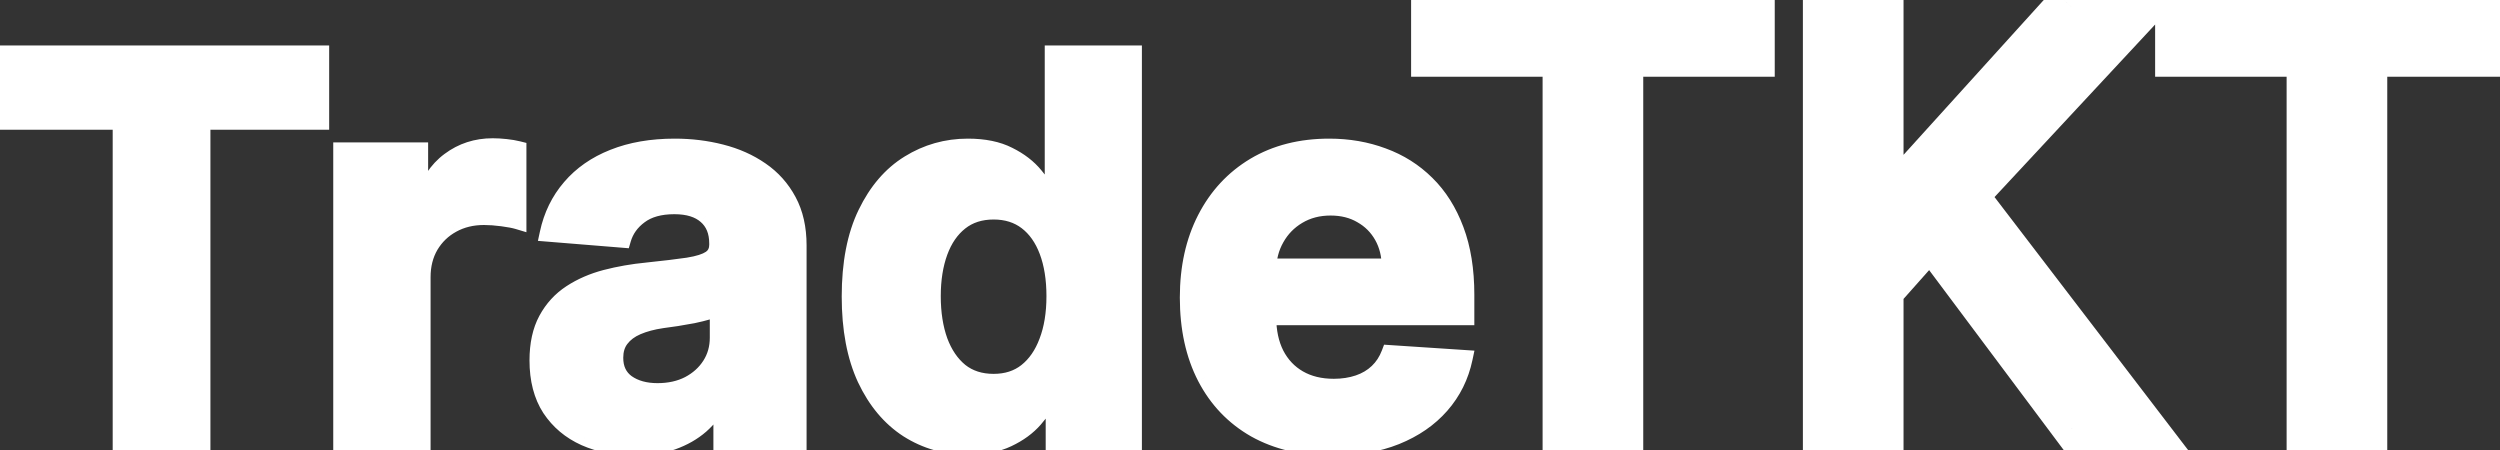 <svg width="300" height="54" viewBox="0 0 300 54" fill="none" xmlns="http://www.w3.org/2000/svg">
<rect x="0" y="0" width="300" height="54" fill="#333333" stroke="none"/>
<path d="M0.273 14.568V6.455H38.5V14.568H24.25V53H14.523V14.568H0.273ZM40.989 53V18.091H50.375V24.182H50.739C51.375 22.015 52.443 20.379 53.943 19.273C55.443 18.151 57.17 17.591 59.125 17.591C59.61 17.591 60.133 17.621 60.693 17.682C61.254 17.742 61.746 17.826 62.17 17.932V26.523C61.716 26.386 61.087 26.265 60.284 26.159C59.481 26.053 58.746 26 58.08 26C56.655 26 55.383 26.311 54.261 26.932C53.155 27.538 52.276 28.386 51.625 29.477C50.989 30.568 50.67 31.826 50.67 33.25V53H40.989ZM76.131 53.659C73.903 53.659 71.919 53.273 70.176 52.5C68.434 51.712 67.055 50.553 66.04 49.023C65.04 47.477 64.54 45.553 64.54 43.25C64.54 41.311 64.896 39.682 65.608 38.364C66.32 37.045 67.29 35.985 68.517 35.182C69.744 34.379 71.138 33.773 72.699 33.364C74.275 32.955 75.926 32.667 77.653 32.5C79.684 32.288 81.32 32.091 82.562 31.909C83.805 31.712 84.706 31.424 85.267 31.046C85.828 30.667 86.108 30.106 86.108 29.364V29.227C86.108 27.788 85.653 26.674 84.744 25.886C83.85 25.099 82.578 24.704 80.926 24.704C79.184 24.704 77.797 25.091 76.767 25.864C75.737 26.621 75.055 27.576 74.722 28.727L65.767 28C66.222 25.879 67.115 24.046 68.449 22.5C69.782 20.939 71.502 19.742 73.608 18.909C75.729 18.061 78.184 17.636 80.972 17.636C82.911 17.636 84.767 17.864 86.54 18.318C88.328 18.773 89.911 19.477 91.29 20.432C92.684 21.386 93.782 22.614 94.585 24.114C95.388 25.599 95.79 27.379 95.79 29.454V53H86.608V48.159H86.335C85.775 49.25 85.025 50.212 84.085 51.045C83.146 51.864 82.017 52.508 80.699 52.977C79.381 53.432 77.858 53.659 76.131 53.659ZM78.903 46.977C80.328 46.977 81.585 46.697 82.676 46.136C83.767 45.561 84.623 44.788 85.244 43.818C85.865 42.849 86.176 41.75 86.176 40.523V36.818C85.873 37.015 85.456 37.197 84.926 37.364C84.411 37.515 83.828 37.659 83.176 37.795C82.525 37.917 81.873 38.03 81.222 38.136C80.57 38.227 79.979 38.311 79.449 38.386C78.312 38.553 77.32 38.818 76.472 39.182C75.623 39.545 74.964 40.038 74.494 40.659C74.025 41.265 73.79 42.023 73.79 42.932C73.79 44.25 74.267 45.258 75.222 45.955C76.191 46.636 77.419 46.977 78.903 46.977ZM116.165 53.568C113.513 53.568 111.112 52.886 108.96 51.523C106.824 50.144 105.127 48.121 103.869 45.455C102.627 42.773 102.006 39.485 102.006 35.591C102.006 31.591 102.65 28.265 103.938 25.614C105.225 22.947 106.938 20.954 109.074 19.636C111.225 18.303 113.581 17.636 116.142 17.636C118.097 17.636 119.725 17.97 121.028 18.636C122.347 19.288 123.407 20.106 124.21 21.091C125.028 22.061 125.65 23.015 126.074 23.954H126.369V6.455H136.028V53H126.483V47.409H126.074C125.619 48.379 124.975 49.341 124.142 50.295C123.324 51.235 122.256 52.015 120.938 52.636C119.634 53.258 118.044 53.568 116.165 53.568ZM119.233 45.864C120.794 45.864 122.112 45.439 123.188 44.591C124.278 43.727 125.112 42.523 125.688 40.977C126.278 39.432 126.574 37.621 126.574 35.545C126.574 33.47 126.286 31.667 125.71 30.136C125.134 28.606 124.301 27.424 123.21 26.591C122.119 25.758 120.794 25.341 119.233 25.341C117.642 25.341 116.301 25.773 115.21 26.636C114.119 27.5 113.294 28.697 112.733 30.227C112.172 31.758 111.892 33.53 111.892 35.545C111.892 37.576 112.172 39.371 112.733 40.932C113.309 42.477 114.134 43.689 115.21 44.568C116.301 45.432 117.642 45.864 119.233 45.864ZM159.898 53.682C156.307 53.682 153.216 52.955 150.625 51.5C148.049 50.03 146.064 47.955 144.67 45.273C143.277 42.576 142.58 39.386 142.58 35.705C142.58 32.114 143.277 28.962 144.67 26.25C146.064 23.538 148.027 21.424 150.557 19.909C153.102 18.394 156.087 17.636 159.511 17.636C161.814 17.636 163.958 18.008 165.943 18.75C167.943 19.477 169.686 20.576 171.17 22.046C172.67 23.515 173.837 25.364 174.67 27.591C175.504 29.803 175.92 32.394 175.92 35.364V38.023H146.443V32.023H166.807C166.807 30.629 166.504 29.394 165.898 28.318C165.292 27.242 164.451 26.401 163.375 25.796C162.314 25.174 161.08 24.864 159.67 24.864C158.201 24.864 156.898 25.204 155.761 25.886C154.64 26.553 153.761 27.454 153.125 28.591C152.489 29.712 152.163 30.962 152.148 32.341V38.045C152.148 39.773 152.466 41.265 153.102 42.523C153.754 43.78 154.67 44.75 155.852 45.432C157.034 46.114 158.436 46.455 160.057 46.455C161.133 46.455 162.117 46.303 163.011 46C163.905 45.697 164.67 45.242 165.307 44.636C165.943 44.03 166.428 43.288 166.761 42.409L175.716 43C175.261 45.151 174.33 47.03 172.92 48.636C171.527 50.227 169.723 51.47 167.511 52.364C165.314 53.242 162.777 53.682 159.898 53.682Z" fill="white"/>
<path d="M0.273 14.568H-0.727V15.568H0.273V14.568ZM0.273 6.455V5.455H-0.727V6.455H0.273ZM38.5 6.455H39.5V5.455H38.5V6.455ZM38.5 14.568V15.568H39.5V14.568H38.5ZM24.25 14.568V13.568H23.25V14.568H24.25ZM24.25 53V54H25.25V53H24.25ZM14.523 53H13.523V54H14.523V53ZM14.523 14.568H15.523V13.568H14.523V14.568ZM1.273 14.568V6.455H-0.727V14.568H1.273ZM0.273 7.455H38.5V5.455H0.273V7.455ZM37.5 6.455V14.568H39.5V6.455H37.5ZM38.5 13.568H24.25V15.568H38.5V13.568ZM23.25 14.568V53H25.25V14.568H23.25ZM24.25 52H14.523V54H24.25V52ZM15.523 53V14.568H13.523V53H15.523ZM14.523 13.568H0.273V15.568H14.523V13.568ZM40.989 53H39.989V54H40.989V53ZM40.989 18.091V17.091H39.989V18.091H40.989ZM50.375 18.091H51.375V17.091H50.375V18.091ZM50.375 24.182H49.375V25.182H50.375V24.182ZM50.739 24.182V25.182H51.487L51.698 24.464L50.739 24.182ZM53.943 19.273L54.537 20.078L54.542 20.074L53.943 19.273ZM60.693 17.682L60.801 16.688L60.801 16.688L60.693 17.682ZM62.17 17.932H63.17V17.151L62.413 16.962L62.17 17.932ZM62.17 26.523L61.883 27.481L63.17 27.867V26.523H62.17ZM54.261 26.932L54.742 27.809L54.746 27.806L54.261 26.932ZM51.625 29.477L50.766 28.965L50.761 28.973L51.625 29.477ZM50.67 53V54H51.67V53H50.67ZM41.989 53V18.091H39.989V53H41.989ZM40.989 19.091H50.375V17.091H40.989V19.091ZM49.375 18.091V24.182H51.375V18.091H49.375ZM50.375 25.182H50.739V23.182H50.375V25.182ZM51.698 24.464C52.286 22.461 53.247 21.028 54.537 20.078L53.35 18.468C51.639 19.729 50.464 21.569 49.779 23.9L51.698 24.464ZM54.542 20.074C55.861 19.088 57.376 18.591 59.125 18.591V16.591C56.965 16.591 55.025 17.215 53.344 18.472L54.542 20.074ZM59.125 18.591C59.569 18.591 60.055 18.619 60.586 18.676L60.801 16.688C60.21 16.624 59.651 16.591 59.125 16.591V18.591ZM60.586 18.676C61.113 18.733 61.559 18.81 61.928 18.902L62.413 16.962C61.934 16.842 61.395 16.752 60.801 16.688L60.586 18.676ZM61.17 17.932V26.523H63.17V17.932H61.17ZM62.458 25.565C61.929 25.406 61.24 25.277 60.415 25.168L60.153 27.151C60.935 27.254 61.503 27.366 61.883 27.481L62.458 25.565ZM60.415 25.168C59.578 25.057 58.798 25 58.08 25V27C58.694 27 59.385 27.049 60.153 27.151L60.415 25.168ZM58.08 25C56.505 25 55.062 25.345 53.777 26.057L54.746 27.806C55.703 27.276 56.806 27 58.08 27V25ZM53.781 26.055C52.517 26.747 51.509 27.722 50.767 28.965L52.483 29.99C53.044 29.051 53.793 28.329 54.742 27.809L53.781 26.055ZM50.761 28.973C50.025 30.236 49.67 31.672 49.67 33.25H51.67C51.67 31.98 51.953 30.9 52.489 29.981L50.761 28.973ZM49.67 33.25V53H51.67V33.25H49.67ZM50.67 52H40.989V54H50.67V52ZM70.176 52.5L69.764 53.411L69.771 53.414L70.176 52.5ZM66.04 49.023L65.2 49.566L65.207 49.575L66.04 49.023ZM65.608 38.364L64.728 37.888L64.728 37.888L65.608 38.364ZM68.517 35.182L67.969 34.345L67.969 34.345L68.517 35.182ZM72.699 33.364L72.448 32.396L72.445 32.396L72.699 33.364ZM77.653 32.5L77.749 33.495L77.757 33.495L77.653 32.5ZM82.562 31.909L82.707 32.899L82.719 32.897L82.562 31.909ZM85.267 31.046L84.707 30.217L84.707 30.217L85.267 31.046ZM84.744 25.886L84.083 26.637L84.089 26.642L84.744 25.886ZM76.767 25.864L77.359 26.669L77.367 26.664L76.767 25.864ZM74.722 28.727L74.641 29.724L75.455 29.79L75.682 29.005L74.722 28.727ZM65.767 28L64.789 27.791L64.55 28.904L65.686 28.997L65.767 28ZM68.449 22.5L69.206 23.153L69.209 23.15L68.449 22.5ZM73.608 18.909L73.976 19.839L73.979 19.838L73.608 18.909ZM86.54 18.318L86.291 19.287L86.293 19.287L86.54 18.318ZM91.29 20.432L90.721 21.254L90.725 21.257L91.29 20.432ZM94.585 24.114L93.704 24.586L93.706 24.589L94.585 24.114ZM95.79 53V54H96.79V53H95.79ZM86.608 53H85.608V54H86.608V53ZM86.608 48.159H87.608V47.159H86.608V48.159ZM86.335 48.159V47.159H85.725L85.446 47.702L86.335 48.159ZM84.085 51.045L84.742 51.8L84.749 51.794L84.085 51.045ZM80.699 52.977L81.025 53.923L81.034 53.919L80.699 52.977ZM82.676 46.136L83.133 47.026L83.143 47.021L82.676 46.136ZM85.244 43.818L84.402 43.279L84.402 43.279L85.244 43.818ZM86.176 36.818H87.176V34.975L85.631 35.98L86.176 36.818ZM84.926 37.364L85.208 38.323L85.217 38.32L85.226 38.318L84.926 37.364ZM83.176 37.795L83.359 38.779L83.37 38.776L83.381 38.774L83.176 37.795ZM81.222 38.136L81.36 39.127L81.371 39.125L81.382 39.123L81.222 38.136ZM79.449 38.386L79.307 37.396L79.304 37.397L79.449 38.386ZM76.472 39.182L76.865 40.101L76.865 40.101L76.472 39.182ZM74.494 40.659L75.285 41.272L75.292 41.262L74.494 40.659ZM75.222 45.955L74.632 46.762L74.639 46.767L74.646 46.773L75.222 45.955ZM76.131 52.659C74.02 52.659 72.177 52.293 70.582 51.586L69.771 53.414C71.66 54.252 73.787 54.659 76.131 54.659V52.659ZM70.588 51.589C69.01 50.875 67.78 49.837 66.873 48.47L65.207 49.575C66.33 51.269 67.858 52.549 69.764 53.411L70.588 51.589ZM66.879 48.48C66.007 47.132 65.54 45.409 65.54 43.25H63.54C63.54 45.697 64.072 47.822 65.2 49.566L66.879 48.48ZM65.54 43.25C65.54 41.429 65.874 39.974 66.488 38.839L64.728 37.888C63.917 39.389 63.54 41.192 63.54 43.25H65.54ZM66.488 38.839C67.123 37.664 67.98 36.729 69.065 36.019L67.969 34.345C66.6 35.241 65.517 36.427 64.728 37.888L66.488 38.839ZM69.065 36.019C70.193 35.28 71.486 34.715 72.952 34.331L72.445 32.396C70.791 32.83 69.296 33.477 67.969 34.345L69.065 36.019ZM72.95 34.331C74.472 33.937 76.071 33.657 77.749 33.495L77.557 31.505C75.781 31.676 74.078 31.973 72.448 32.396L72.95 34.331ZM77.757 33.495C79.794 33.282 81.446 33.083 82.707 32.899L82.418 30.92C81.195 31.099 79.573 31.294 77.549 31.505L77.757 33.495ZM82.719 32.897C84.003 32.693 85.081 32.378 85.827 31.874L84.707 30.217C84.332 30.471 83.607 30.731 82.406 30.921L82.719 32.897ZM85.827 31.874C86.693 31.289 87.108 30.4 87.108 29.364H85.108C85.108 29.812 84.963 30.044 84.707 30.217L85.827 31.874ZM87.108 29.364V29.227H85.108V29.364H87.108ZM87.108 29.227C87.108 27.56 86.571 26.146 85.399 25.131L84.089 26.642C84.736 27.203 85.108 28.015 85.108 29.227H87.108ZM85.406 25.136C84.269 24.134 82.727 23.704 80.926 23.704V25.704C82.428 25.704 83.432 26.062 84.083 26.637L85.406 25.136ZM80.926 23.704C79.043 23.704 77.422 24.122 76.167 25.064L77.367 26.664C78.172 26.06 79.325 25.704 80.926 25.704V23.704ZM76.175 25.058C74.98 25.937 74.16 27.072 73.761 28.449L75.682 29.005C75.95 28.08 76.494 27.306 77.359 26.669L76.175 25.058ZM74.802 27.731L65.848 27.003L65.686 28.997L74.641 29.724L74.802 27.731ZM66.745 28.209C67.166 26.242 67.989 24.564 69.206 23.153L67.692 21.847C66.242 23.527 65.277 25.516 64.789 27.791L66.745 28.209ZM69.209 23.15C70.426 21.725 72.005 20.619 73.976 19.839L73.24 17.979C70.998 18.866 69.138 20.153 67.689 21.85L69.209 23.15ZM73.979 19.838C75.96 19.046 78.284 18.636 80.972 18.636V16.636C78.084 16.636 75.499 17.076 73.237 17.981L73.979 19.838ZM80.972 18.636C82.832 18.636 84.605 18.854 86.291 19.287L86.788 17.349C84.93 16.873 82.99 16.636 80.972 16.636V18.636ZM86.293 19.287C87.977 19.715 89.449 20.374 90.721 21.254L91.859 19.61C90.373 18.581 88.678 17.83 86.786 17.349L86.293 19.287ZM90.725 21.257C91.985 22.12 92.976 23.226 93.704 24.586L95.467 23.642C94.589 22.001 93.382 20.653 91.855 19.607L90.725 21.257ZM93.706 24.589C94.413 25.898 94.79 27.507 94.79 29.454H96.79C96.79 27.25 96.363 25.299 95.465 23.638L93.706 24.589ZM94.79 29.454V53H96.79V29.454H94.79ZM95.79 52H86.608V54H95.79V52ZM87.608 53V48.159H85.608V53H87.608ZM86.608 47.159H86.335V49.159H86.608V47.159ZM85.446 47.702C84.943 48.68 84.271 49.544 83.422 50.297L84.749 51.794C85.779 50.88 86.606 49.82 87.225 48.616L85.446 47.702ZM83.428 50.291C82.594 51.018 81.578 51.602 80.363 52.035L81.034 53.919C82.456 53.413 83.697 52.709 84.742 51.8L83.428 50.291ZM80.373 52.032C79.181 52.443 77.772 52.659 76.131 52.659V54.659C77.944 54.659 79.58 54.421 81.025 53.923L80.373 52.032ZM78.903 47.977C80.461 47.977 81.88 47.67 83.133 47.026L82.219 45.247C81.291 45.724 80.194 45.977 78.903 45.977V47.977ZM83.143 47.021C84.375 46.37 85.365 45.483 86.086 44.358L84.402 43.279C83.881 44.093 83.159 44.751 82.209 45.252L83.143 47.021ZM86.086 44.358C86.818 43.216 87.176 41.928 87.176 40.523H85.176C85.176 41.572 84.913 42.481 84.402 43.279L86.086 44.358ZM87.176 40.523V36.818H85.176V40.523H87.176ZM85.631 35.98C85.433 36.108 85.111 36.257 84.626 36.41L85.226 38.318C85.802 38.137 86.313 37.922 86.721 37.657L85.631 35.98ZM84.644 36.404C84.159 36.547 83.603 36.684 82.971 36.817L83.381 38.774C84.053 38.634 84.662 38.483 85.208 38.323L84.644 36.404ZM82.993 36.812C82.349 36.932 81.705 37.044 81.061 37.149L81.382 39.123C82.041 39.016 82.7 38.901 83.359 38.779L82.993 36.812ZM81.083 37.146C80.431 37.237 79.839 37.321 79.307 37.396L79.59 39.376C80.119 39.301 80.709 39.218 81.36 39.127L81.083 37.146ZM79.304 37.397C78.102 37.573 77.022 37.858 76.078 38.263L76.865 40.101C77.618 39.779 78.523 39.533 79.594 39.376L79.304 37.397ZM76.078 38.263C75.099 38.682 74.289 39.272 73.697 40.056L75.292 41.262C75.639 40.803 76.147 40.409 76.865 40.101L76.078 38.263ZM73.704 40.047C73.074 40.859 72.79 41.844 72.79 42.932H74.79C74.79 42.202 74.975 41.671 75.285 41.272L73.704 40.047ZM72.79 42.932C72.79 44.527 73.387 45.853 74.632 46.762L75.811 45.147C75.147 44.662 74.79 43.973 74.79 42.932H72.79ZM74.646 46.773C75.823 47.6 77.265 47.977 78.903 47.977V45.977C77.572 45.977 76.56 45.673 75.797 45.136L74.646 46.773ZM108.96 51.523L108.418 52.363L108.425 52.367L108.96 51.523ZM103.869 45.455L102.962 45.875L102.965 45.881L103.869 45.455ZM103.938 25.614L104.837 26.05L104.838 26.049L103.938 25.614ZM109.074 19.636L109.599 20.487L109.601 20.486L109.074 19.636ZM121.028 18.636L120.573 19.527L120.585 19.533L121.028 18.636ZM124.21 21.091L123.435 21.723L123.441 21.729L123.446 21.736L124.21 21.091ZM126.074 23.954L125.162 24.366L125.428 24.954H126.074V23.954ZM126.369 23.954V24.954H127.369V23.954H126.369ZM126.369 6.455V5.455H125.369V6.455H126.369ZM136.028 6.455H137.028V5.455H136.028V6.455ZM136.028 53V54H137.028V53H136.028ZM126.483 53H125.483V54H126.483V53ZM126.483 47.409H127.483V46.409H126.483V47.409ZM126.074 47.409V46.409H125.438L125.168 46.985L126.074 47.409ZM124.142 50.295L123.389 49.638L123.388 49.639L124.142 50.295ZM120.938 52.636L120.511 51.732L120.507 51.734L120.938 52.636ZM123.188 44.591L123.807 45.376L123.808 45.375L123.188 44.591ZM125.688 40.977L124.753 40.62L124.75 40.628L125.688 40.977ZM125.71 30.136L126.646 29.784L126.646 29.784L125.71 30.136ZM115.21 26.636L114.59 25.852L114.59 25.852L115.21 26.636ZM112.733 40.932L111.792 41.27L111.796 41.281L112.733 40.932ZM115.21 44.568L114.578 45.343L114.584 45.347L114.59 45.352L115.21 44.568ZM116.165 52.568C113.695 52.568 111.48 51.936 109.496 50.678L108.425 52.367C110.743 53.837 113.332 54.568 116.165 54.568V52.568ZM109.502 50.682C107.547 49.42 105.965 47.553 104.774 45.028L102.965 45.881C104.289 48.689 106.101 50.867 108.418 52.363L109.502 50.682ZM104.777 45.034C103.611 42.519 103.006 39.384 103.006 35.591H101.006C101.006 39.586 101.642 43.026 102.962 45.875L104.777 45.034ZM103.006 35.591C103.006 31.691 103.634 28.526 104.837 26.05L103.038 25.177C101.665 28.004 101.006 31.491 101.006 35.591H103.006ZM104.838 26.049C106.058 23.522 107.652 21.689 109.599 20.487L108.549 18.785C106.223 20.22 104.393 22.372 103.037 25.179L104.838 26.049ZM109.601 20.486C111.592 19.252 113.765 18.636 116.142 18.636V16.636C113.398 16.636 110.859 17.354 108.547 18.786L109.601 20.486ZM116.142 18.636C117.989 18.636 119.45 18.952 120.573 19.527L121.484 17.746C120.001 16.987 118.204 16.636 116.142 16.636V18.636ZM120.585 19.533C121.795 20.131 122.736 20.865 123.435 21.723L124.985 20.459C124.079 19.347 122.898 18.445 121.471 17.74L120.585 19.533ZM123.446 21.736C124.218 22.651 124.784 23.528 125.162 24.366L126.985 23.543C126.515 22.503 125.839 21.471 124.975 20.446L123.446 21.736ZM126.074 24.954H126.369V22.954H126.074V24.954ZM127.369 23.954V6.455H125.369V23.954H127.369ZM126.369 7.455H136.028V5.455H126.369V7.455ZM135.028 6.455V53H137.028V6.455H135.028ZM136.028 52H126.483V54H136.028V52ZM127.483 53V47.409H125.483V53H127.483ZM126.483 46.409H126.074V48.409H126.483V46.409ZM125.168 46.985C124.76 47.856 124.172 48.741 123.389 49.638L124.895 50.953C125.779 49.941 126.479 48.901 126.979 47.834L125.168 46.985ZM123.388 49.639C122.675 50.458 121.725 51.16 120.511 51.732L121.364 53.541C122.786 52.871 123.973 52.012 124.896 50.952L123.388 49.639ZM120.507 51.734C119.373 52.275 117.938 52.568 116.165 52.568V54.568C118.149 54.568 119.896 54.241 121.368 53.539L120.507 51.734ZM119.233 46.864C120.985 46.864 122.53 46.383 123.807 45.376L122.568 43.806C121.693 44.496 120.602 44.864 119.233 44.864V46.864ZM123.808 45.375C125.067 44.379 125.997 43.011 126.625 41.326L124.75 40.628C124.226 42.035 123.49 43.076 122.567 43.807L123.808 45.375ZM126.622 41.334C127.266 39.65 127.574 37.713 127.574 35.545H125.574C125.574 37.529 125.291 39.214 124.753 40.62L126.622 41.334ZM127.574 35.545C127.574 33.38 127.274 31.453 126.646 29.784L124.774 30.488C125.298 31.881 125.574 33.559 125.574 35.545H127.574ZM126.646 29.784C126.017 28.112 125.083 26.764 123.817 25.796L122.603 27.386C123.519 28.085 124.252 29.1 124.774 30.488L126.646 29.784ZM123.817 25.796C122.529 24.812 120.982 24.341 119.233 24.341V26.341C120.606 26.341 121.71 26.703 122.603 27.386L123.817 25.796ZM119.233 24.341C117.451 24.341 115.882 24.829 114.59 25.852L115.831 27.42C116.72 26.716 117.833 26.341 119.233 26.341V24.341ZM114.59 25.852C113.331 26.849 112.407 28.21 111.794 29.883L113.672 30.571C114.18 29.184 114.908 28.151 115.831 27.42L114.59 25.852ZM111.794 29.883C111.185 31.546 110.892 33.44 110.892 35.545H112.892C112.892 33.621 113.16 31.969 113.672 30.571L111.794 29.883ZM110.892 35.545C110.892 37.666 111.185 39.58 111.792 41.27L113.674 40.594C113.16 39.163 112.892 37.486 112.892 35.545H110.892ZM111.796 41.281C112.422 42.961 113.341 44.332 114.578 45.343L115.843 43.794C114.928 43.047 114.196 41.993 113.67 40.583L111.796 41.281ZM114.59 45.352C115.882 46.375 117.451 46.864 119.233 46.864V44.864C117.833 44.864 116.72 44.488 115.831 43.784L114.59 45.352ZM150.625 51.5L150.129 52.369L150.135 52.372L150.625 51.5ZM144.67 45.273L143.782 45.732L143.783 45.734L144.67 45.273ZM144.67 26.25L143.781 25.793L143.781 25.793L144.67 26.25ZM150.557 19.909L150.045 19.05L150.043 19.051L150.557 19.909ZM165.943 18.75L165.593 19.687L165.601 19.69L165.943 18.75ZM171.17 22.046L170.467 22.756L170.471 22.76L171.17 22.046ZM174.67 27.591L173.734 27.941L173.735 27.943L174.67 27.591ZM175.92 38.023V39.023H176.92V38.023H175.92ZM146.443 38.023H145.443V39.023H146.443V38.023ZM146.443 32.023V31.023H145.443V32.023H146.443ZM166.807 32.023V33.023H167.807V32.023H166.807ZM165.898 28.318L165.026 28.809L165.026 28.809L165.898 28.318ZM163.375 25.796L162.87 26.658L162.877 26.663L162.884 26.667L163.375 25.796ZM155.761 25.886L156.272 26.746L156.276 26.744L155.761 25.886ZM153.125 28.591L153.995 29.084L153.998 29.079L153.125 28.591ZM152.148 32.341L151.148 32.33V32.341H152.148ZM153.102 42.523L152.21 42.974L152.214 42.983L153.102 42.523ZM163.011 46L162.69 45.053L162.69 45.053L163.011 46ZM165.307 44.636L164.617 43.912L164.617 43.912L165.307 44.636ZM166.761 42.409L166.827 41.411L166.089 41.362L165.826 42.054L166.761 42.409ZM175.716 43L176.694 43.207L176.933 42.078L175.782 42.002L175.716 43ZM172.92 48.636L172.169 47.977L172.168 47.977L172.92 48.636ZM167.511 52.364L167.883 53.292L167.886 53.291L167.511 52.364ZM159.898 52.682C156.443 52.682 153.528 51.983 151.115 50.628L150.135 52.372C152.904 53.926 156.171 54.682 159.898 54.682V52.682ZM151.121 50.631C148.715 49.259 146.865 47.326 145.558 44.812L143.783 45.734C145.264 48.583 147.383 50.802 150.129 52.369L151.121 50.631ZM145.559 44.814C144.252 42.286 143.58 39.26 143.58 35.705H141.58C141.58 39.513 142.301 42.866 143.782 45.732L145.559 44.814ZM143.58 35.705C143.58 32.245 144.25 29.255 145.56 26.707L143.781 25.793C142.303 28.669 141.58 31.983 141.58 35.705H143.58ZM145.56 26.707C146.871 24.155 148.706 22.183 151.071 20.767L150.043 19.051C147.347 20.666 145.257 22.921 143.781 25.793L145.56 26.707ZM151.068 20.768C153.436 19.359 156.239 18.636 159.511 18.636V16.636C155.936 16.636 152.768 17.429 150.045 19.05L151.068 20.768ZM159.511 18.636C161.705 18.636 163.729 18.99 165.593 19.687L166.294 17.813C164.187 17.026 161.924 16.636 159.511 16.636V18.636ZM165.601 19.69C167.468 20.369 169.087 21.39 170.467 22.756L171.874 21.335C170.285 19.762 168.418 18.586 166.285 17.81L165.601 19.69ZM170.471 22.76C171.853 24.114 172.945 25.833 173.734 27.941L175.607 27.241C174.729 24.894 173.488 22.916 171.87 21.331L170.471 22.76ZM173.735 27.943C174.516 30.018 174.92 32.485 174.92 35.364H176.92C176.92 32.303 176.491 29.588 175.606 27.238L173.735 27.943ZM174.92 35.364V38.023H176.92V35.364H174.92ZM175.92 37.023H146.443V39.023H175.92V37.023ZM147.443 38.023V32.023H145.443V38.023H147.443ZM146.443 33.023H166.807V31.023H146.443V33.023ZM167.807 32.023C167.807 30.479 167.47 29.071 166.769 27.827L165.026 28.809C165.538 29.716 165.807 30.778 165.807 32.023H167.807ZM166.769 27.827C166.073 26.592 165.101 25.62 163.866 24.924L162.884 26.667C163.801 27.183 164.51 27.892 165.026 28.809L166.769 27.827ZM163.88 24.933C162.645 24.209 161.231 23.864 159.67 23.864V25.864C160.928 25.864 161.984 26.139 162.87 26.658L163.88 24.933ZM159.67 23.864C158.04 23.864 156.555 24.244 155.247 25.029L156.276 26.744C157.24 26.165 158.362 25.864 159.67 25.864V23.864ZM155.25 25.027C153.978 25.783 152.975 26.812 152.252 28.102L153.998 29.079C154.548 28.097 155.302 27.323 156.272 26.746L155.25 25.027ZM152.255 28.097C151.53 29.376 151.165 30.794 151.148 32.33L153.148 32.352C153.161 31.13 153.448 30.048 153.995 29.084L152.255 28.097ZM151.148 32.341V38.045H153.148V32.341H151.148ZM151.148 38.045C151.148 39.895 151.489 41.549 152.21 42.974L153.995 42.071C153.443 40.982 153.148 39.651 153.148 38.045H151.148ZM152.214 42.983C152.95 44.403 153.999 45.517 155.353 46.298L156.352 44.566C155.342 43.983 154.557 43.157 153.99 42.063L152.214 42.983ZM155.353 46.298C156.713 47.083 158.293 47.455 160.057 47.455V45.455C158.578 45.455 157.356 45.145 156.352 44.566L155.353 46.298ZM160.057 47.455C161.227 47.455 162.322 47.29 163.332 46.947L162.69 45.053C161.913 45.316 161.038 45.455 160.057 45.455V47.455ZM163.332 46.947C164.354 46.601 165.247 46.074 165.996 45.361L164.617 43.912C164.094 44.411 163.457 44.793 162.69 45.053L163.332 46.947ZM165.996 45.361C166.749 44.644 167.314 43.773 167.696 42.764L165.826 42.054C165.542 42.803 165.138 43.416 164.617 43.912L165.996 45.361ZM166.696 43.407L175.65 43.998L175.782 42.002L166.827 41.411L166.696 43.407ZM174.738 42.793C174.317 44.782 173.461 46.504 172.169 47.977L173.672 49.296C175.198 47.557 176.205 45.521 176.694 43.207L174.738 42.793ZM172.168 47.977C170.89 49.436 169.222 50.594 167.137 51.437L167.886 53.291C170.224 52.346 172.163 51.018 173.673 49.295L172.168 47.977ZM167.14 51.435C165.084 52.258 162.676 52.682 159.898 52.682V54.682C162.877 54.682 165.545 54.227 167.883 53.292L167.14 51.435Z" fill="white"/>
<path d="M172.332 6.209V0.818H209.969V6.209H194.189V51H188.112V6.209H172.332ZM219.347 51V0.818H225.424V25.713H226.012L248.555 0.818H256.494L235.421 23.459L256.494 51H249.143L231.697 27.673L225.424 34.73V51H219.347ZM261.615 6.209V0.818H299.251V6.209H283.471V51H277.394V6.209H261.615Z" fill="white"/>
<path d="M172.332 6.209H169.332V9.209H172.332V6.209ZM172.332 0.818V-2.182H169.332V0.818H172.332ZM209.969 0.818H212.969V-2.182H209.969V0.818ZM209.969 6.209V9.209H212.969V6.209H209.969ZM194.189 6.209V3.209H191.189V6.209H194.189ZM194.189 51V54H197.189V51H194.189ZM188.112 51H185.112V54H188.112V51ZM188.112 6.209H191.112V3.209H188.112V6.209ZM175.332 6.209V0.818H169.332V6.209H175.332ZM172.332 3.818H209.969V-2.182H172.332V3.818ZM206.969 0.818V6.209H212.969V0.818H206.969ZM209.969 3.209H194.189V9.209H209.969V3.209ZM191.189 6.209V51H197.189V6.209H191.189ZM194.189 48H188.112V54H194.189V48ZM191.112 51V6.209H185.112V51H191.112ZM188.112 3.209H172.332V9.209H188.112V3.209ZM219.347 51H216.347V54H219.347V51ZM219.347 0.818V-2.182H216.347V0.818H219.347ZM225.424 0.818H228.424V-2.182H225.424V0.818ZM225.424 25.713H222.424V28.713H225.424V25.713ZM226.012 25.713V28.713H227.343L228.236 27.727L226.012 25.713ZM248.555 0.818V-2.182H247.224L246.331 -1.195L248.555 0.818ZM256.494 0.818L258.69 2.862L263.384 -2.182H256.494V0.818ZM235.421 23.459L233.225 21.415L231.499 23.27L233.038 25.282L235.421 23.459ZM256.494 51V54H262.566L258.876 49.177L256.494 51ZM249.143 51L246.74 52.797L247.64 54H249.143V51ZM231.697 27.673L234.099 25.877L231.897 22.932L229.454 25.68L231.697 27.673ZM225.424 34.73L223.182 32.737L222.424 33.59V34.73H225.424ZM225.424 51V54H228.424V51H225.424ZM222.347 51V0.818H216.347V51H222.347ZM219.347 3.818H225.424V-2.182H219.347V3.818ZM222.424 0.818V25.713H228.424V0.818H222.424ZM225.424 28.713H226.012V22.713H225.424V28.713ZM228.236 27.727L250.778 2.832L246.331 -1.195L223.788 23.699L228.236 27.727ZM248.555 3.818H256.494V-2.182H248.555V3.818ZM254.298 -1.226L233.225 21.415L237.617 25.503L258.69 2.862L254.298 -1.226ZM233.038 25.282L254.111 52.823L258.876 49.177L237.804 21.636L233.038 25.282ZM256.494 48H249.143V54H256.494V48ZM251.545 49.203L234.099 25.877L229.294 29.47L246.74 52.797L251.545 49.203ZM229.454 25.68L223.182 32.737L227.666 36.723L233.939 29.666L229.454 25.68ZM222.424 34.73V51H228.424V34.73H222.424ZM225.424 48H219.347V54H225.424V48ZM261.615 6.209H258.615V9.209H261.615V6.209ZM261.615 0.818V-2.182H258.615V0.818H261.615ZM299.251 0.818H302.251V-2.182H299.251V0.818ZM299.251 6.209V9.209H302.251V6.209H299.251ZM283.471 6.209V3.209H280.471V6.209H283.471ZM283.471 51V54H286.471V51H283.471ZM277.394 51H274.394V54H277.394V51ZM277.394 6.209H280.394V3.209H277.394V6.209ZM264.615 6.209V0.818H258.615V6.209H264.615ZM261.615 3.818H299.251V-2.182H261.615V3.818ZM296.251 0.818V6.209H302.251V0.818H296.251ZM299.251 3.209H283.471V9.209H299.251V3.209ZM280.471 6.209V51H286.471V6.209H280.471ZM283.471 48H277.394V54H283.471V48ZM280.394 51V6.209H274.394V51H280.394ZM277.394 3.209H261.615V9.209H277.394V3.209Z" fill="white"/>
</svg>
